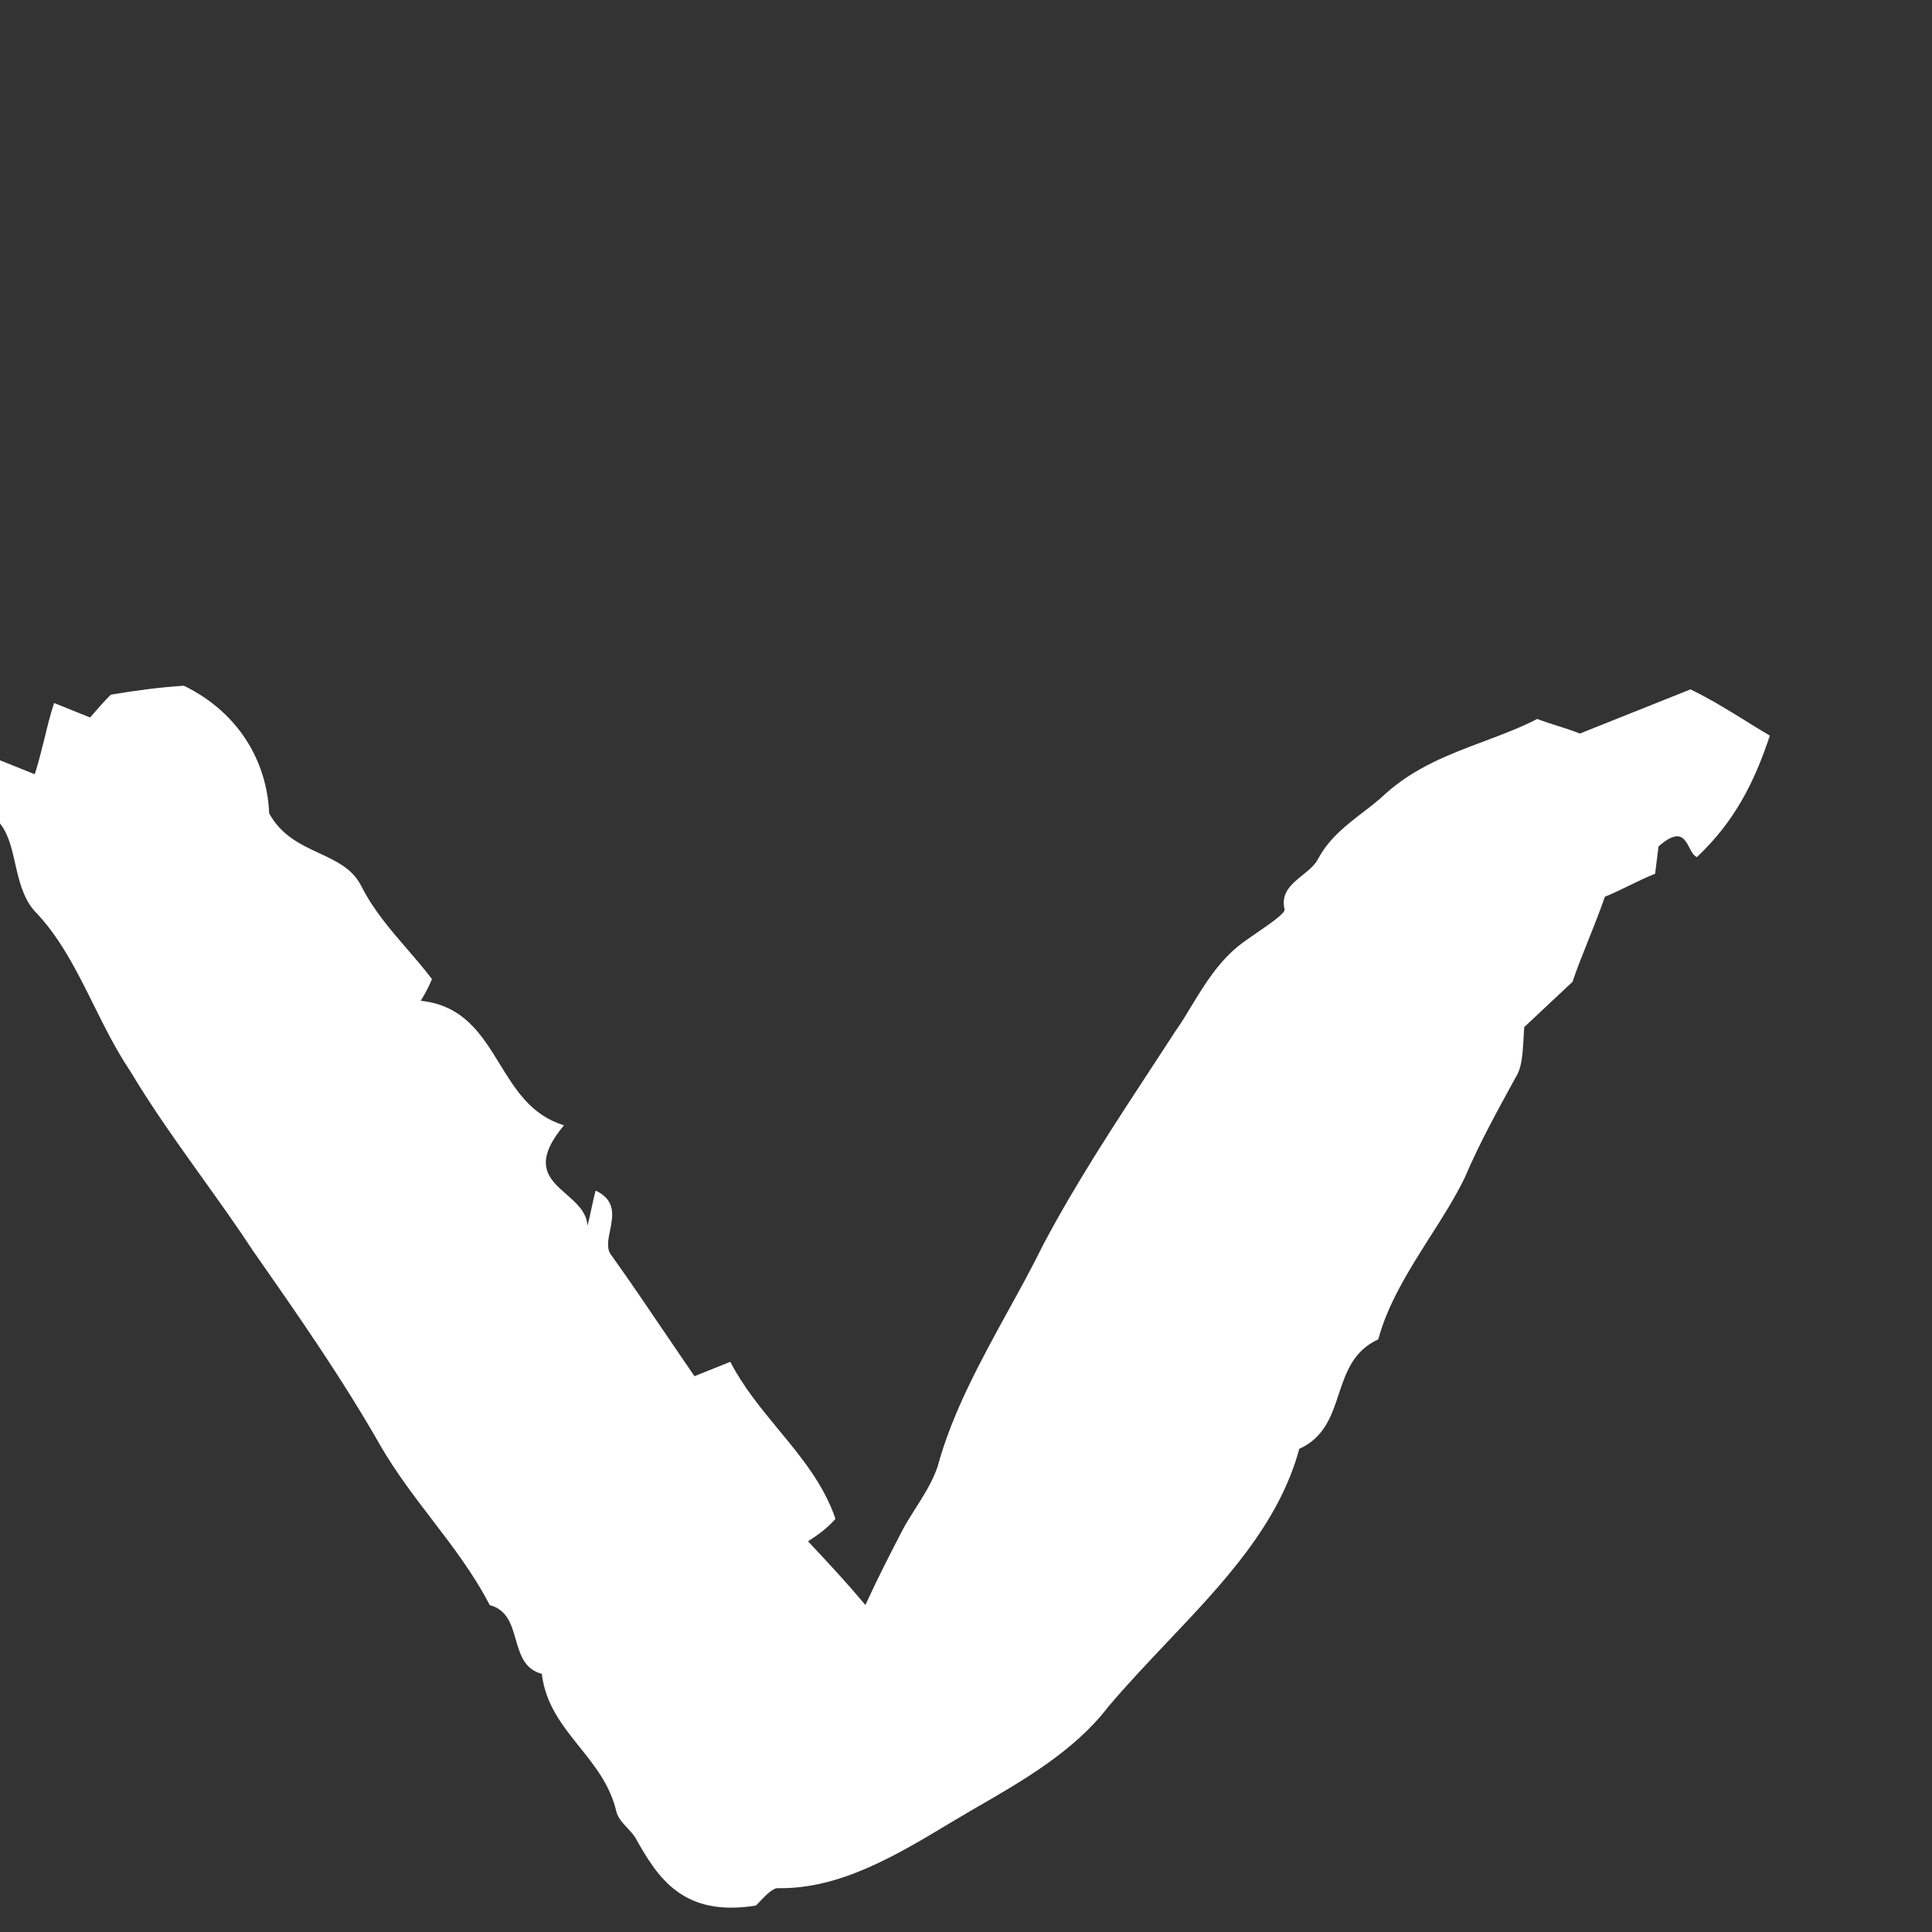 <svg width="16" height="16" viewBox="0 0 16 16" fill="none" xmlns="http://www.w3.org/2000/svg">
<rect x="0" y="0" width="16" height="16" fill="#333333" stroke="none"/>
<g clip-path="url(#clip0_793_468)">
<path d="M6.295 15.745C6.282 15.759 6.27 15.772 6.26 15.781C5.66 15.878 5.45 15.556 5.264 15.223C5.246 15.193 5.22 15.165 5.194 15.137C5.155 15.095 5.116 15.053 5.104 15.001C5.053 14.784 4.926 14.625 4.799 14.467C4.657 14.29 4.517 14.114 4.487 13.862C4.342 13.824 4.307 13.7 4.271 13.577C4.236 13.454 4.2 13.331 4.056 13.293C3.923 13.036 3.75 12.809 3.576 12.582C3.428 12.389 3.28 12.194 3.155 11.98C2.834 11.416 2.469 10.893 2.103 10.37C1.965 10.159 1.819 9.956 1.674 9.753C1.467 9.463 1.26 9.175 1.077 8.868C0.962 8.697 0.869 8.51 0.776 8.323C0.635 8.038 0.494 7.756 0.28 7.538C0.189 7.429 0.157 7.289 0.126 7.153C0.081 6.953 0.038 6.764 -0.187 6.697C-0.141 6.583 -0.113 6.498 -0.085 6.412C-0.071 6.369 -0.057 6.327 -0.041 6.28L0.288 6.412C0.319 6.316 0.343 6.216 0.368 6.117C0.392 6.018 0.416 5.918 0.448 5.822L0.746 5.942C0.81 5.868 0.874 5.795 0.918 5.753C1.127 5.718 1.31 5.693 1.523 5.679C1.981 5.902 2.212 6.312 2.229 6.735C2.328 6.918 2.489 6.994 2.642 7.065C2.784 7.131 2.92 7.194 2.992 7.338C3.093 7.537 3.233 7.699 3.372 7.86C3.442 7.941 3.512 8.022 3.577 8.108C3.543 8.193 3.504 8.256 3.484 8.288C3.839 8.325 3.988 8.567 4.138 8.811C4.269 9.024 4.4 9.238 4.671 9.319C4.403 9.639 4.546 9.765 4.692 9.892C4.775 9.965 4.859 10.039 4.865 10.15C4.88 10.096 4.889 10.05 4.899 10.005C4.909 9.959 4.918 9.913 4.933 9.86C5.103 9.94 5.076 10.072 5.052 10.191C5.037 10.265 5.023 10.334 5.055 10.384C5.21 10.6 5.352 10.81 5.499 11.027C5.581 11.147 5.664 11.27 5.751 11.397L6.048 11.278C6.155 11.485 6.302 11.663 6.447 11.839C6.636 12.067 6.822 12.294 6.919 12.578C6.855 12.652 6.786 12.703 6.692 12.765C6.872 12.956 7.017 13.113 7.167 13.292C7.274 13.058 7.368 12.877 7.461 12.697C7.495 12.629 7.538 12.561 7.581 12.493C7.653 12.38 7.725 12.265 7.765 12.145C7.887 11.696 8.12 11.273 8.349 10.855C8.449 10.675 8.547 10.495 8.636 10.315C8.903 9.808 9.229 9.312 9.55 8.822C9.612 8.727 9.675 8.632 9.736 8.537C9.783 8.471 9.826 8.4 9.869 8.328C9.979 8.148 10.093 7.961 10.273 7.821C10.312 7.791 10.36 7.759 10.407 7.726C10.526 7.644 10.645 7.562 10.638 7.531C10.606 7.394 10.696 7.321 10.786 7.248C10.838 7.206 10.891 7.164 10.918 7.109C11.009 6.941 11.151 6.832 11.289 6.726C11.352 6.678 11.414 6.63 11.47 6.577C11.717 6.354 12.003 6.247 12.285 6.141C12.437 6.084 12.588 6.028 12.731 5.954C12.791 5.977 12.85 5.996 12.908 6.014C12.966 6.033 13.025 6.051 13.084 6.075L14 5.709C14.162 5.788 14.303 5.875 14.444 5.962C14.514 6.006 14.584 6.049 14.657 6.092C14.53 6.477 14.364 6.806 14.053 7.098C14.026 7.087 14.008 7.054 13.991 7.02C13.95 6.942 13.906 6.859 13.735 7.01L13.707 7.236C13.629 7.267 13.553 7.304 13.48 7.34C13.414 7.372 13.35 7.403 13.291 7.426C13.243 7.565 13.191 7.693 13.144 7.811C13.097 7.928 13.055 8.035 13.023 8.131L12.623 8.506C12.621 8.542 12.618 8.577 12.617 8.61C12.609 8.735 12.603 8.84 12.556 8.915C12.405 9.191 12.252 9.467 12.13 9.754C12.048 9.922 11.945 10.084 11.841 10.246C11.669 10.518 11.496 10.79 11.414 11.092C11.207 11.187 11.147 11.366 11.087 11.545C11.028 11.725 10.968 11.904 10.76 11.999C10.59 12.628 10.124 13.117 9.663 13.603C9.496 13.78 9.329 13.956 9.176 14.137C8.897 14.502 8.466 14.75 8.072 14.977C8.057 14.986 8.041 14.995 8.026 15.004C7.975 15.034 7.924 15.065 7.872 15.095C7.421 15.366 6.955 15.646 6.442 15.637C6.4 15.635 6.34 15.698 6.295 15.745Z" fill="white"/>
</g>
<defs>
<clipPath id="clip0_793_468">
<rect width="16" height="16" fill="white"/>
</clipPath>
</defs>
</svg>
